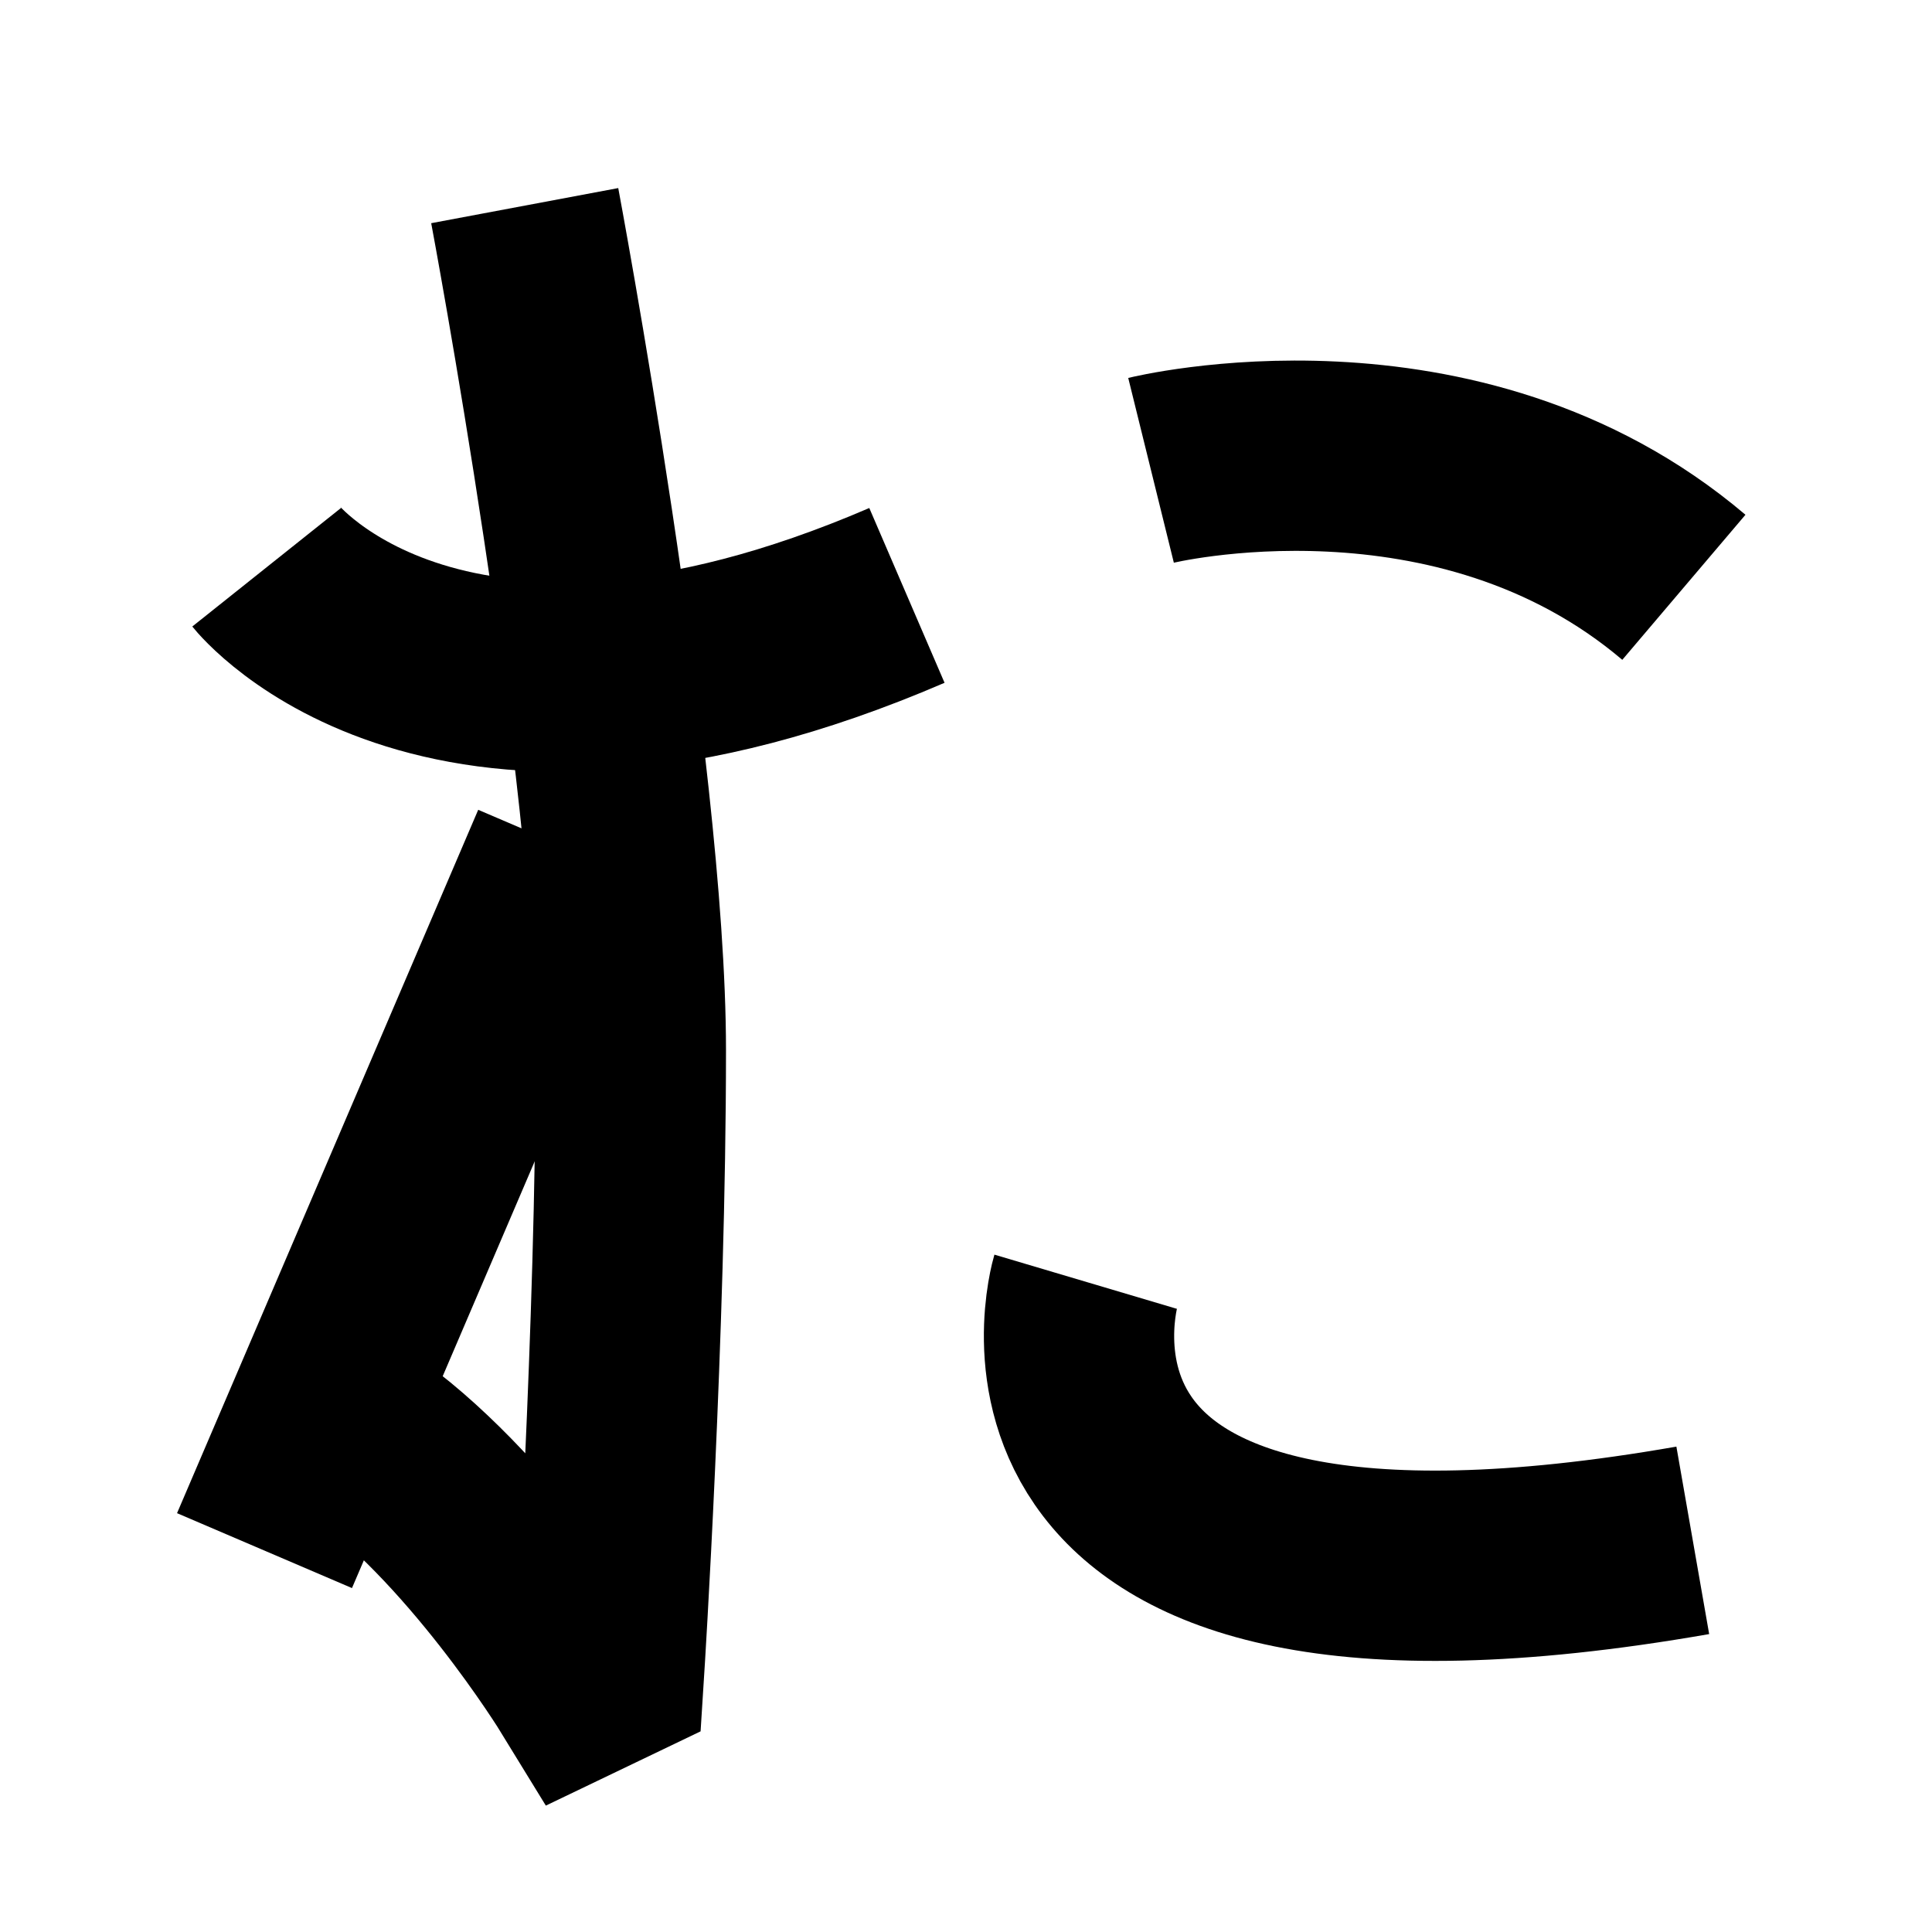 <?xml version="1.0" encoding="UTF-8"?>
<svg xmlns="http://www.w3.org/2000/svg" xmlns:xlink="http://www.w3.org/1999/xlink" width="1000pt" height="1000pt" viewBox="0 0 1000 1000" version="1.1">
<g id="surface1">
<path style="fill:none;stroke-width:19.7;stroke-linecap:butt;stroke-linejoin:miter;stroke:rgb(0%,0%,0%);stroke-opacity:1;stroke-miterlimit:4;" d="M 54.319 21.287 C 54.319 21.287 65.305 79.801 65.305 108.735 C 65.305 137.669 63.062 172.844 63.062 172.844 L 60.259 174.189 C 60.259 174.189 49.552 156.713 36.842 148.056 " transform="matrix(5,0,0,5,0,0)"/>
<path style="fill:none;stroke-width:19.7;stroke-linecap:butt;stroke-linejoin:miter;stroke:rgb(0%,0%,0%);stroke-opacity:1;stroke-miterlimit:4;" d="M 27.609 58.716 C 27.609 58.716 46.279 82.136 93.884 61.636 " transform="matrix(5,0,0,5,0,0)"/>
<path style="fill:none;stroke-width:19.7;stroke-linecap:butt;stroke-linejoin:miter;stroke:rgb(0%,0%,0%);stroke-opacity:1;stroke-miterlimit:4;" d="M 27.382 160.52 L 58.559 87.708 " transform="matrix(5,0,0,5,0,0)"/>
<path style="fill:none;stroke-width:19.7;stroke-linecap:butt;stroke-linejoin:miter;stroke:rgb(0%,0%,0%);stroke-opacity:1;stroke-miterlimit:4;" d="M 119.155 48.688 C 119.155 48.688 150.84 40.866 174.314 60.797 " transform="matrix(5,0,0,5,0,0)"/>
<path style="fill:none;stroke-width:19.7;stroke-linecap:butt;stroke-linejoin:miter;stroke:rgb(0%,0%,0%);stroke-opacity:1;stroke-miterlimit:4;" d="M 112.384 132.684 C 112.384 132.684 100.555 172.516 175.236 159.457 " transform="matrix(5,0,0,5,0,0)"/>
</g>
</svg>
